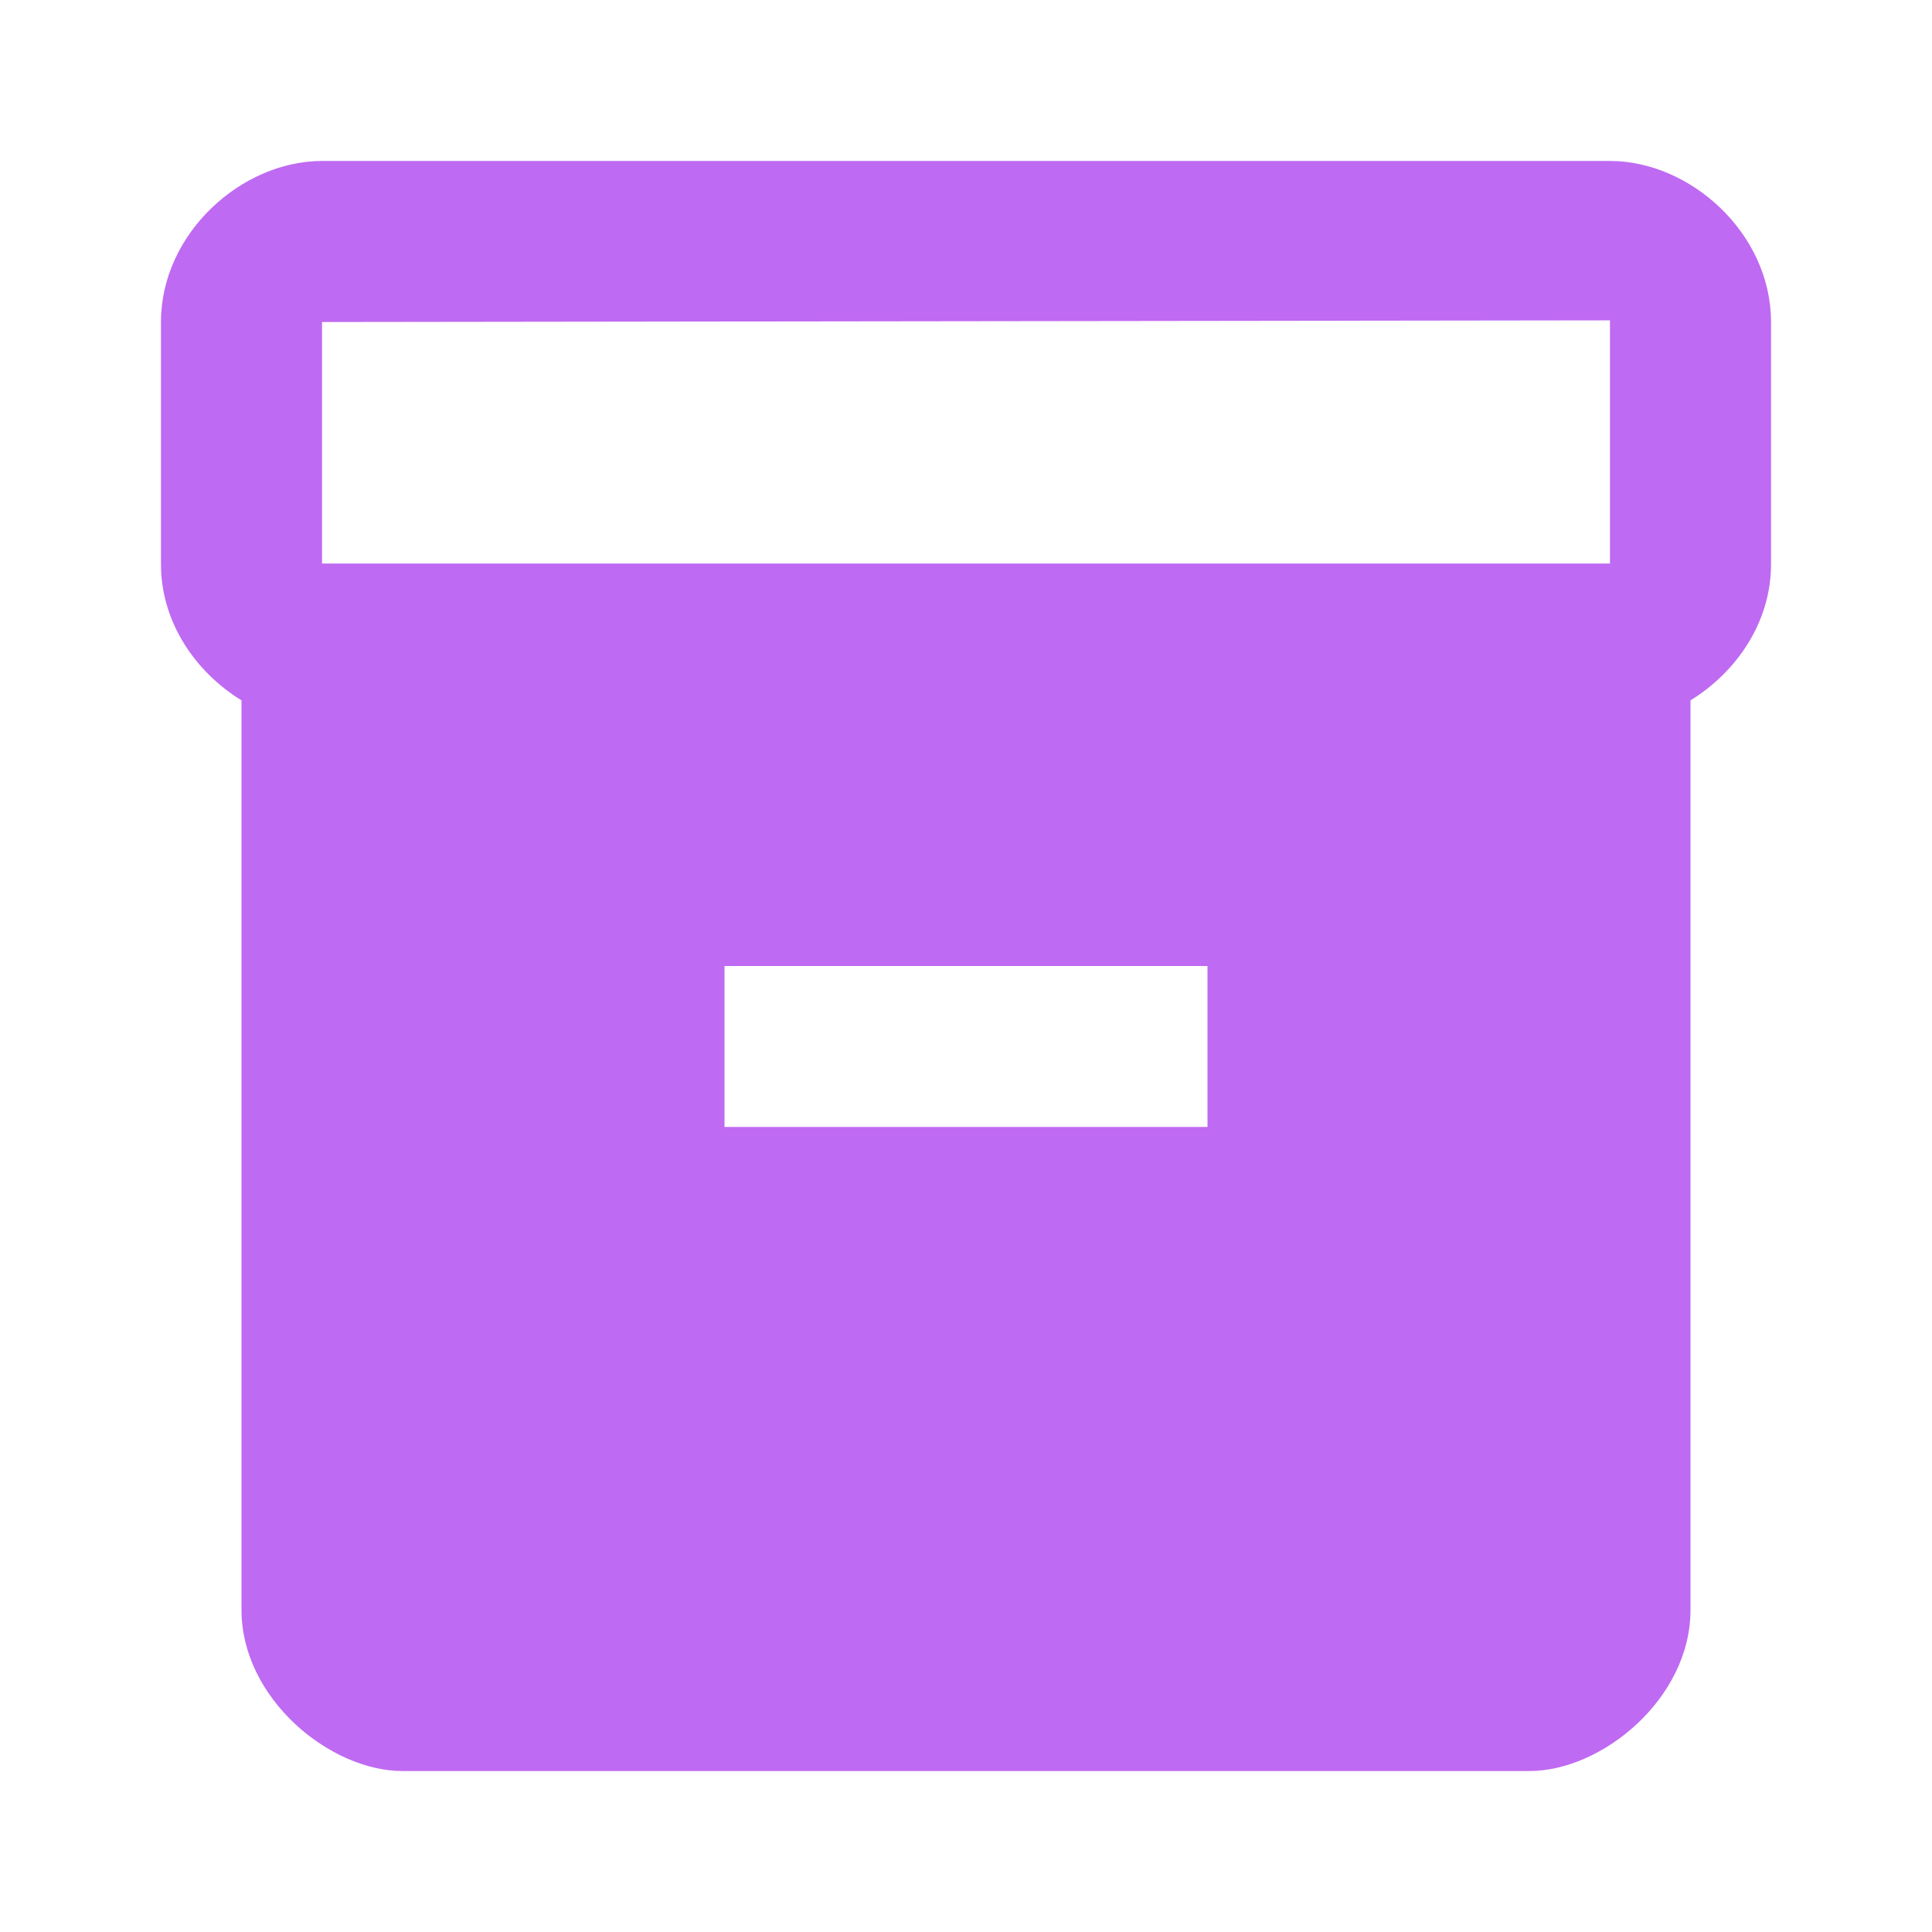 <svg width="22" height="22" viewBox="0 0 22 22" fill="none" xmlns="http://www.w3.org/2000/svg">
<path d="M18.333 1.833H3.667C2.75 1.833 1.833 2.658 1.833 3.667V6.426C1.833 7.086 2.227 7.654 2.75 7.975V18.333C2.75 19.342 3.758 20.167 4.583 20.167H17.417C18.242 20.167 19.25 19.342 19.25 18.333V7.975C19.772 7.654 20.167 7.086 20.167 6.426V3.667C20.167 2.658 19.25 1.833 18.333 1.833ZM13.75 12.833H8.25V11H13.75V12.833ZM18.333 6.417H3.667V3.667L18.333 3.648V6.417Z" fill="#BF6AF2"/>
</svg>
